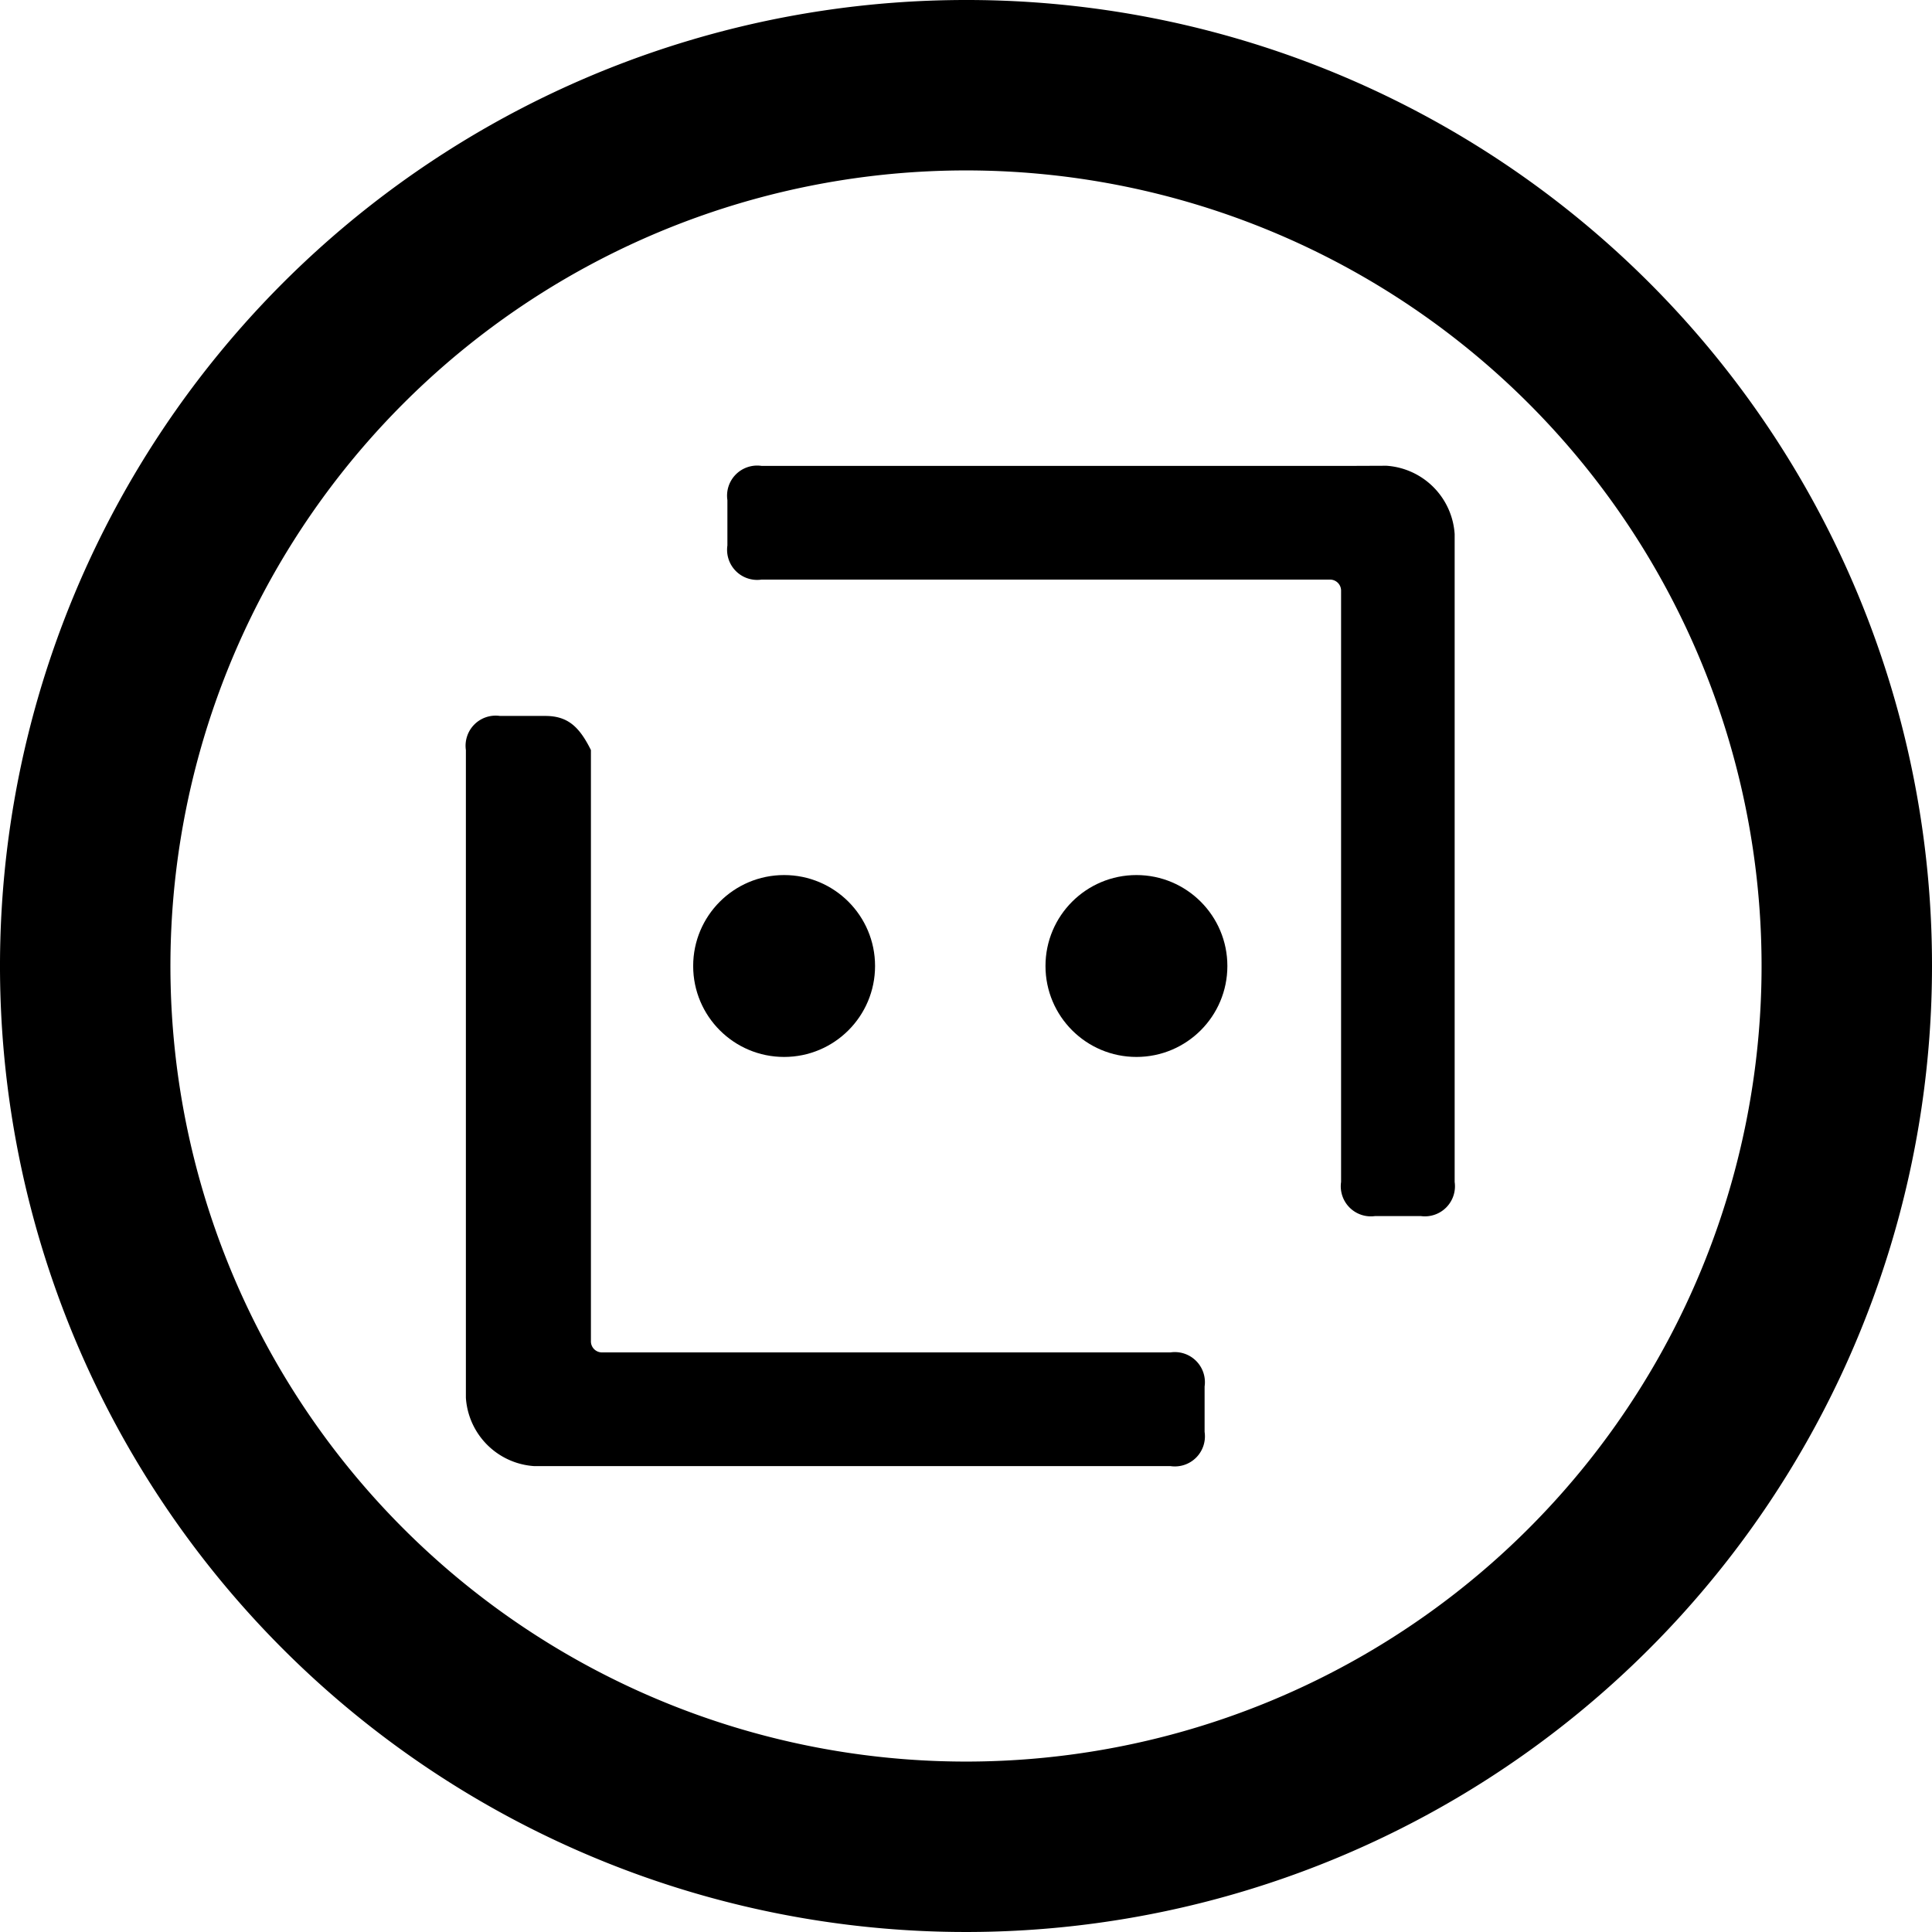<svg data-tags="azureBot,Microsoft Bot Framework" xmlns="http://www.w3.org/2000/svg" viewBox="0 0 14 14"><path d="M7 0a7 7 0 1 0 7 7 6.994 6.994 0 0 0-7-7Zm0 12.765A5.765 5.765 0 1 1 12.765 7 5.765 5.765 0 0 1 7 12.765Z"/><circle cx="5.682" cy="7" r=".659"/><path d="M3.953 5.188h-.33a.218.218 0 0 0-.247.247v4.694a.531.531 0 0 0 .495.495h4.611a.218.218 0 0 0 .247-.248v-.329a.218.218 0 0 0-.247-.247H4.365a.08.08 0 0 1-.083-.082V5.435c-.082-.164-.164-.247-.33-.247Z"/><circle cx="8.235" cy="7" r=".659"/><path d="M9.8 3.376H5.518a.218.218 0 0 0-.247.248v.329a.218.218 0 0 0 .247.247h4.117a.08.08 0 0 1 .083.082v4.283a.218.218 0 0 0 .247.247h.33a.218.218 0 0 0 .246-.247V3.87a.531.531 0 0 0-.494-.495Z"/></svg>